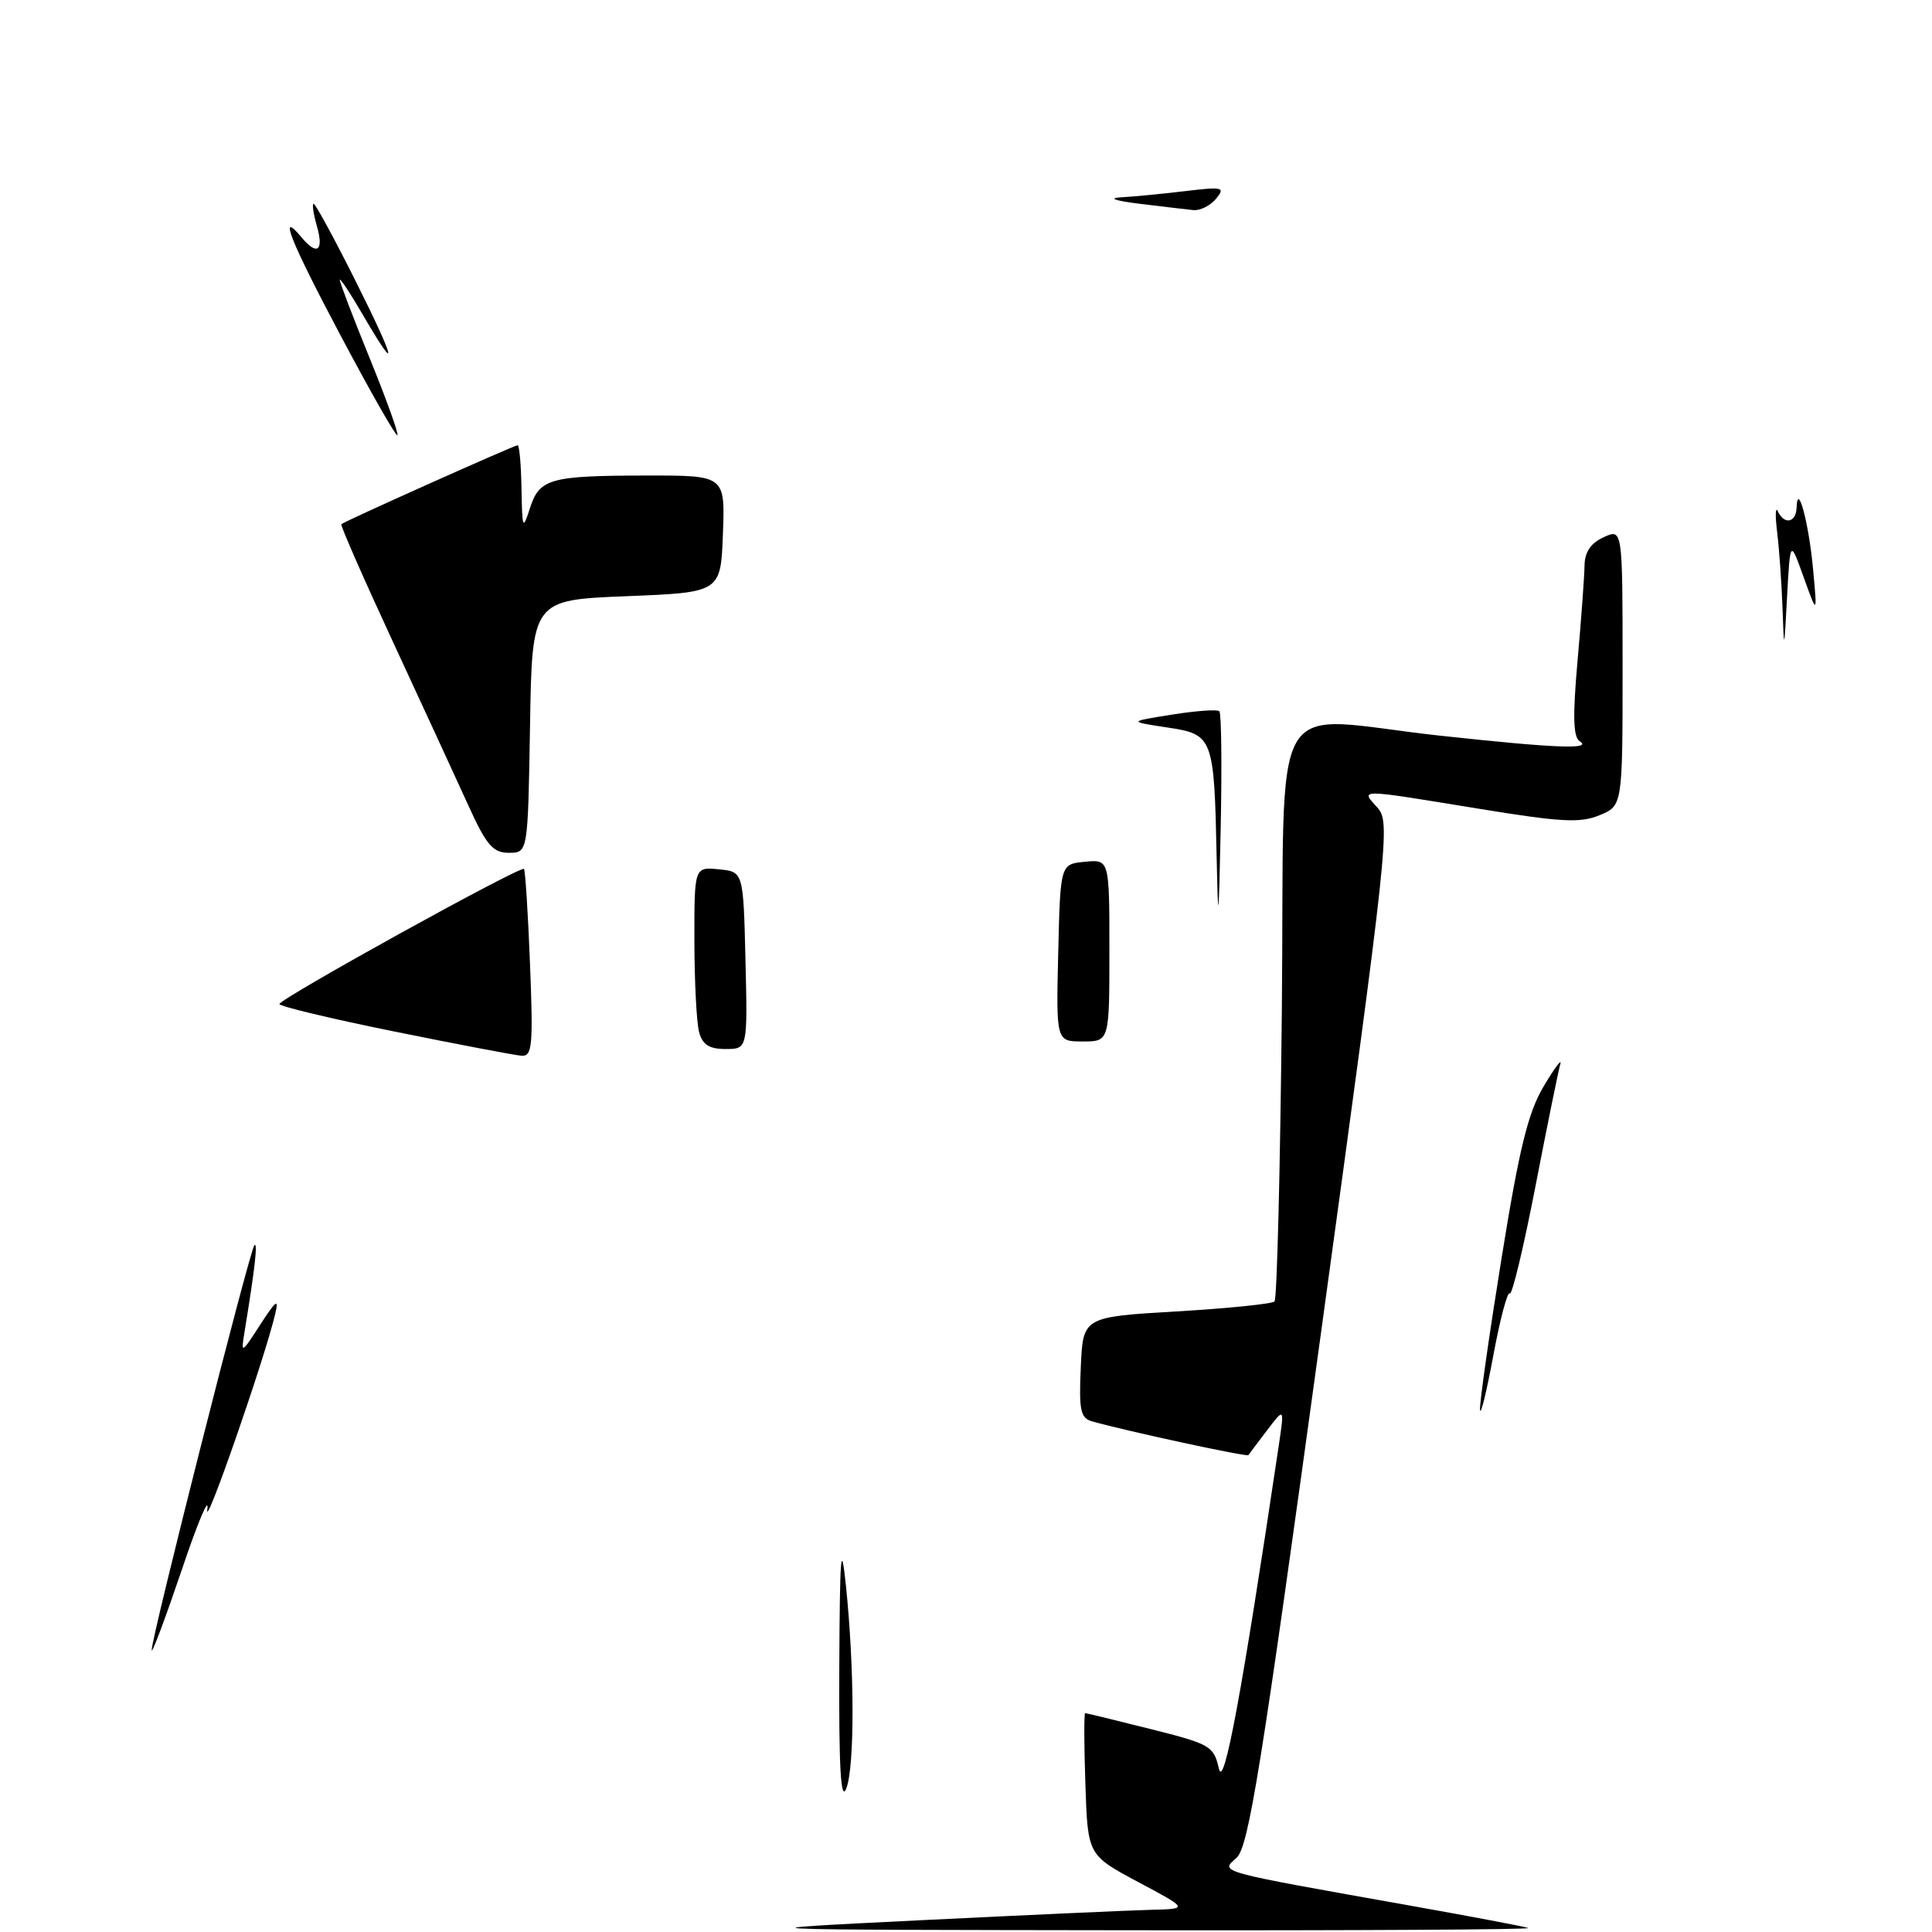 <?xml version="1.0" encoding="UTF-8" standalone="no"?>
<!DOCTYPE svg PUBLIC "-//W3C//DTD SVG 1.1//EN" "http://www.w3.org/Graphics/SVG/1.1/DTD/svg11.dtd" >
<svg xmlns="http://www.w3.org/2000/svg" xmlns:xlink="http://www.w3.org/1999/xlink" version="1.1" viewBox="0 0 256 256">
 <g >
 <path fill="currentColor"
d=" M 122.00 254.44 C 136.03 253.75 149.75 253.13 152.50 253.06 C 157.50 252.94 157.50 252.94 150.82 249.38 C 144.13 245.81 144.13 245.81 143.82 236.40 C 143.64 231.23 143.63 227.00 143.79 227.00 C 143.94 227.00 147.83 227.94 152.43 229.10 C 160.36 231.09 160.83 231.35 161.51 234.35 C 162.17 237.25 164.55 224.38 169.45 191.50 C 170.19 186.50 170.19 186.50 167.91 189.50 C 166.65 191.15 165.54 192.64 165.42 192.81 C 165.25 193.08 149.45 189.67 144.71 188.34 C 143.17 187.91 142.95 186.88 143.21 181.17 C 143.50 174.50 143.50 174.50 155.90 173.77 C 162.72 173.37 168.56 172.77 168.88 172.45 C 169.21 172.13 169.64 154.79 169.85 133.93 C 170.29 90.19 167.52 94.96 191.00 97.50 C 206.13 99.14 211.07 99.33 209.32 98.22 C 208.45 97.67 208.38 94.89 209.04 87.49 C 209.53 81.99 209.94 76.33 209.96 74.91 C 209.99 73.14 210.79 71.96 212.50 71.18 C 215.00 70.04 215.00 70.04 215.00 88.40 C 215.00 106.76 215.00 106.76 211.95 108.02 C 209.38 109.09 206.81 108.94 195.70 107.12 C 179.78 104.52 180.26 104.52 182.50 107.00 C 184.26 108.94 184.03 111.09 175.02 176.75 C 167.09 234.52 165.45 244.75 163.84 246.18 C 161.68 248.10 160.92 247.89 187.00 252.53 C 194.97 253.95 201.95 255.27 202.50 255.47 C 203.05 255.68 179.43 255.81 150.00 255.77 C 96.50 255.70 96.50 255.70 122.00 254.44 Z  M 111.21 221.00 C 111.28 206.02 111.44 203.93 112.08 210.00 C 113.24 221.13 113.26 234.16 112.13 237.00 C 111.41 238.79 111.15 234.27 111.21 221.00 Z  M 20.10 218.66 C 19.95 217.44 33.10 165.59 33.71 165.00 C 34.18 164.55 33.77 168.12 32.40 176.50 C 31.92 179.43 31.97 179.41 34.50 175.50 C 36.58 172.28 36.96 172.01 36.47 174.09 C 35.09 179.99 27.01 203.22 27.47 200.00 C 27.74 198.07 26.22 201.68 24.09 208.00 C 21.95 214.32 20.16 219.12 20.10 218.66 Z  M 196.11 186.78 C 196.05 185.83 197.34 176.78 198.97 166.68 C 201.33 152.07 202.48 147.40 204.57 143.90 C 206.01 141.48 206.99 140.18 206.75 141.00 C 206.50 141.82 205.02 149.12 203.45 157.22 C 201.88 165.31 200.35 171.69 200.05 171.39 C 199.75 171.08 198.76 174.81 197.86 179.67 C 196.96 184.53 196.17 187.72 196.11 186.78 Z  M 52.25 136.68 C 43.86 134.98 37.01 133.34 37.03 133.04 C 37.07 132.32 69.01 114.67 69.43 115.14 C 69.60 115.34 69.97 121.01 70.23 127.75 C 70.66 138.57 70.53 139.99 69.11 139.89 C 68.22 139.83 60.64 138.38 52.25 136.68 Z  M 92.63 136.75 C 92.30 135.51 92.02 130.08 92.01 124.69 C 92.00 114.87 92.00 114.87 95.25 115.19 C 98.50 115.50 98.50 115.50 98.78 127.25 C 99.06 139.00 99.06 139.00 96.15 139.00 C 93.97 139.00 93.08 138.43 92.63 136.75 Z  M 140.22 126.25 C 140.50 114.50 140.50 114.50 143.75 114.19 C 147.00 113.87 147.00 113.87 147.00 125.94 C 147.00 138.00 147.00 138.00 143.47 138.00 C 139.94 138.00 139.94 138.00 140.22 126.25 Z  M 161.22 113.88 C 160.88 97.59 160.77 97.31 154.64 96.39 C 149.50 95.61 149.50 95.61 155.30 94.69 C 158.48 94.18 161.31 93.98 161.57 94.24 C 161.84 94.51 161.92 101.42 161.75 109.61 C 161.49 122.20 161.41 122.86 161.22 113.88 Z  M 62.07 106.75 C 60.51 103.31 56.01 93.57 52.09 85.10 C 48.17 76.64 45.08 69.60 45.23 69.46 C 45.66 69.06 68.13 59.00 68.59 59.00 C 68.82 59.00 69.05 61.59 69.10 64.75 C 69.20 70.12 69.27 70.29 70.22 67.34 C 71.49 63.40 72.83 63.03 85.79 63.01 C 96.08 63.00 96.08 63.00 95.79 70.75 C 95.50 78.50 95.50 78.50 83.00 79.00 C 70.50 79.50 70.50 79.50 70.23 96.25 C 69.95 113.00 69.95 113.00 67.43 113.00 C 65.32 113.00 64.46 112.01 62.07 106.75 Z  M 236.19 80.50 C 236.07 77.20 235.75 72.70 235.48 70.50 C 235.21 68.30 235.25 67.06 235.57 67.75 C 236.44 69.58 237.99 69.27 238.06 67.25 C 238.19 63.69 239.69 69.36 240.25 75.50 C 240.80 81.50 240.80 81.50 239.00 76.50 C 237.21 71.50 237.21 71.50 236.80 79.00 C 236.41 86.36 236.39 86.39 236.19 80.50 Z  M 45.10 44.40 C 38.46 31.89 36.76 27.60 39.98 31.48 C 42.01 33.92 42.93 33.24 42.00 30.00 C 41.53 28.35 41.33 27.00 41.56 27.00 C 41.79 27.00 44.24 31.50 47.00 37.00 C 52.45 47.86 52.97 50.10 48.10 41.75 C 46.42 38.86 45.03 36.76 45.02 37.08 C 45.01 37.41 46.80 42.09 49.00 47.50 C 51.20 52.91 52.85 57.49 52.66 57.68 C 52.47 57.86 49.07 51.89 45.10 44.40 Z  M 151.00 27.00 C 147.80 26.61 146.76 26.25 148.50 26.15 C 150.15 26.06 153.97 25.69 157.00 25.33 C 162.05 24.72 162.39 24.81 161.13 26.34 C 160.37 27.25 159.02 27.93 158.13 27.84 C 157.23 27.75 154.03 27.37 151.00 27.00 Z "/>
</g>
</svg>